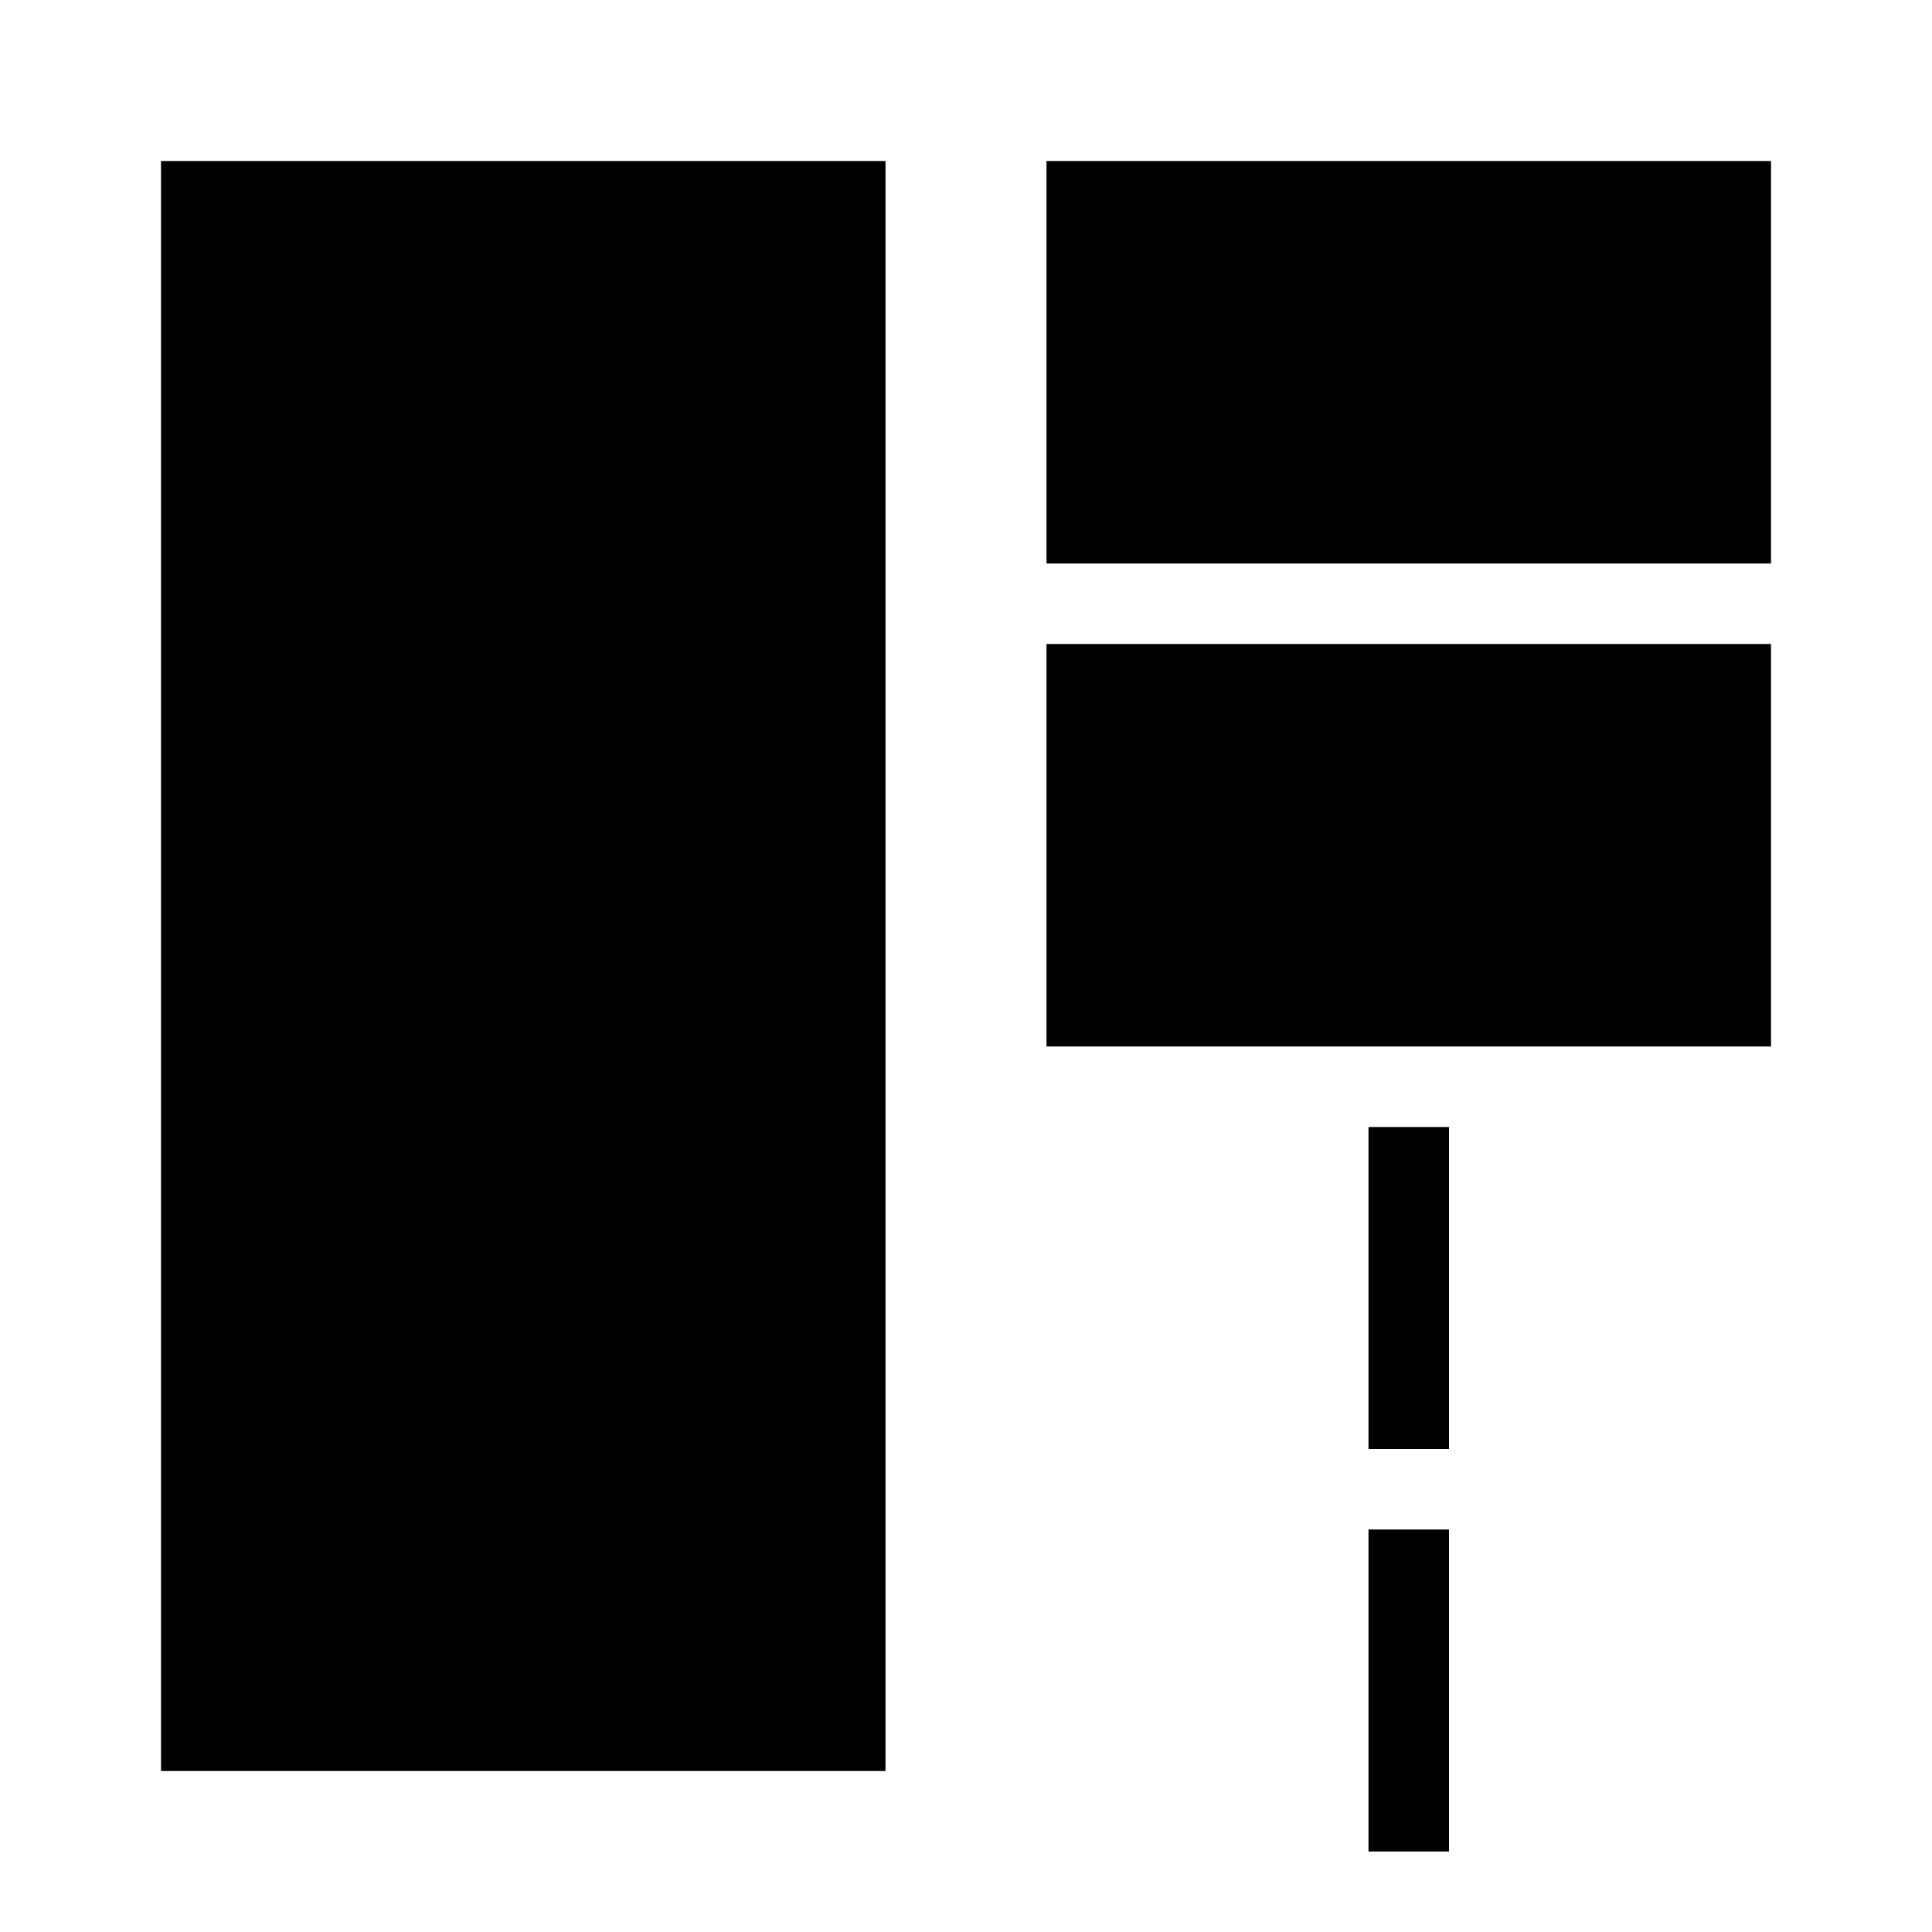 <?xml version="1.0" encoding="UTF-8" standalone="no"?>
<svg
   x="0px"
   viewBox="0 0 24 24"
   y="0px"
   style="enable-background:new 0 0 30 30;"
   xml:space="preserve"
   fill="none"
   version="1.1"
   id="svg4"
   sodipodi:docname="auto_tile_0-symbolic.svg"
   inkscape:version="1.1.1 (3bf5ae0d25, 2021-09-20, custom)"
   xmlns:inkscape="http://www.inkscape.org/namespaces/inkscape"
   xmlns:sodipodi="http://sodipodi.sourceforge.net/DTD/sodipodi-0.dtd"
   xmlns="http://www.w3.org/2000/svg"
   xmlns:svg="http://www.w3.org/2000/svg"><defs
   id="defs8" /><sodipodi:namedview
   id="namedview6"
   pagecolor="#ffffff"
   bordercolor="#666666"
   borderopacity="1.0"
   inkscape:pageshadow="2"
   inkscape:pageopacity="0.0"
   inkscape:pagecheckerboard="0"
   showgrid="true"
   inkscape:zoom="14.222434"
   inkscape:cx="8.6483087"
   inkscape:cy="9.1756446"
   inkscape:window-width="1920"
   inkscape:window-height="1019"
   inkscape:window-x="1080"
   inkscape:window-y="406"
   inkscape:window-maximized="1"
   inkscape:current-layer="svg4"><inkscape:grid
     type="xygrid"
     id="grid137" /></sodipodi:namedview>
    
<rect
   style="fill:#000000;stroke-width:1.011"
   id="rect139"
   width="9"
   height="20"
   x="2"
   y="2" /><rect
   style="fill:#000000;stroke-width:0.866"
   id="rect141"
   width="9"
   height="5"
   x="13"
   y="2" /><rect
   style="fill:#000000;stroke-width:0.866"
   id="rect143"
   width="9"
   height="5"
   x="13"
   y="8" /><rect
   style="fill:#000000"
   id="rect148"
   width="1"
   height="4"
   x="17"
   y="14" /><rect
   style="fill:#000000;stroke-width:0.894"
   id="rect153"
   width="1"
   height="4"
   x="17"
   y="19" /></svg>
